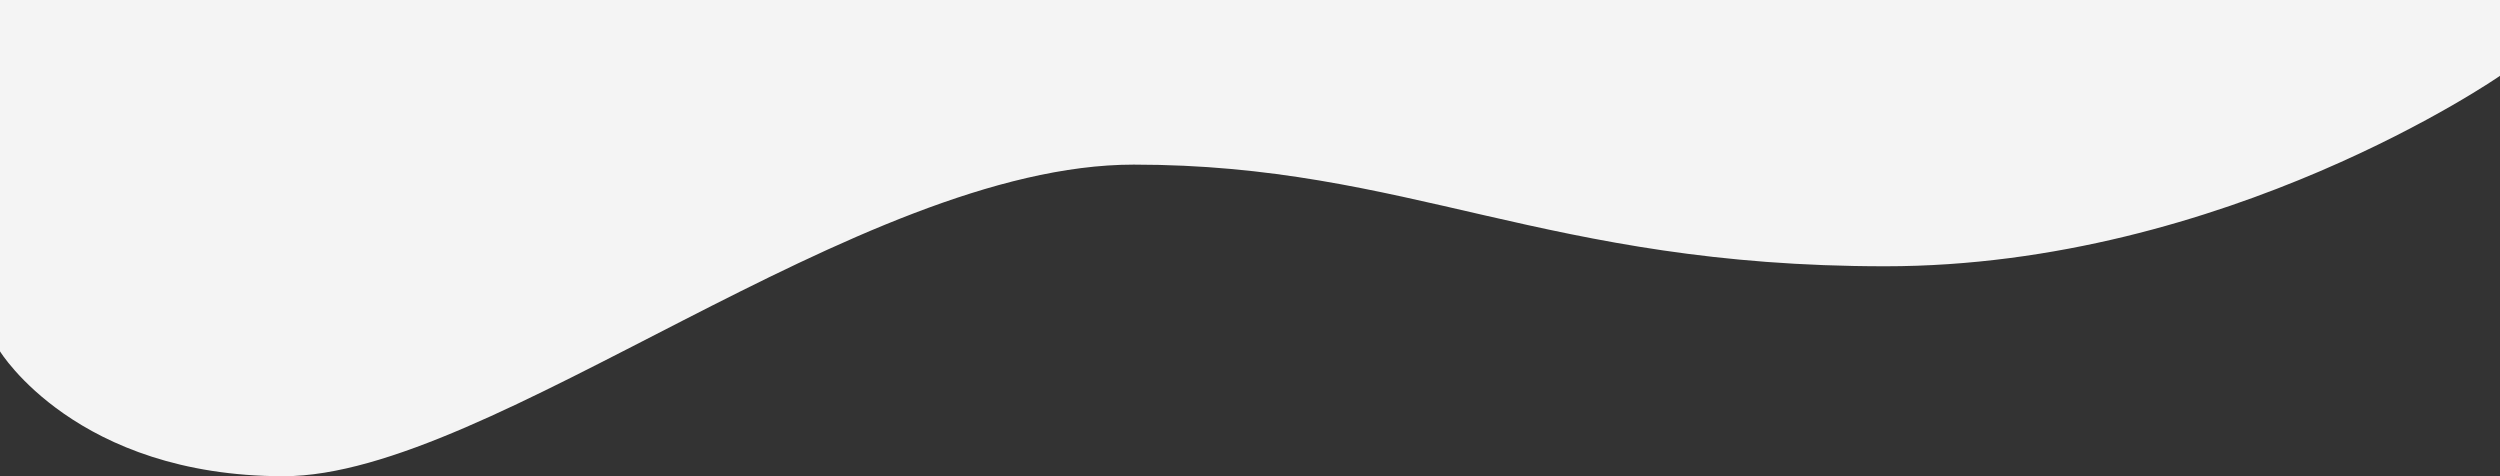 <svg xmlns="http://www.w3.org/2000/svg" width="2050.967" height="390.685" viewBox="0 0 2050.967 390.685">
  <rect x="0" y="0" width="2050.967" height="390.685" fill="#333333" stroke="none"/>
  <path id="Path_1536" data-name="Path 1536" d="M-2386.5,6146.579V5858.35H-335.533v62.195S-560.325,6076.8-839.829,6076.8s-390.529-83.4-616.593-83.4-527.245,255.631-697.422,255.631S-2386.5,6146.579-2386.5,6146.579Z" transform="translate(2386.5 -5858.35)" fill="#f4f4f4"/>
</svg>
